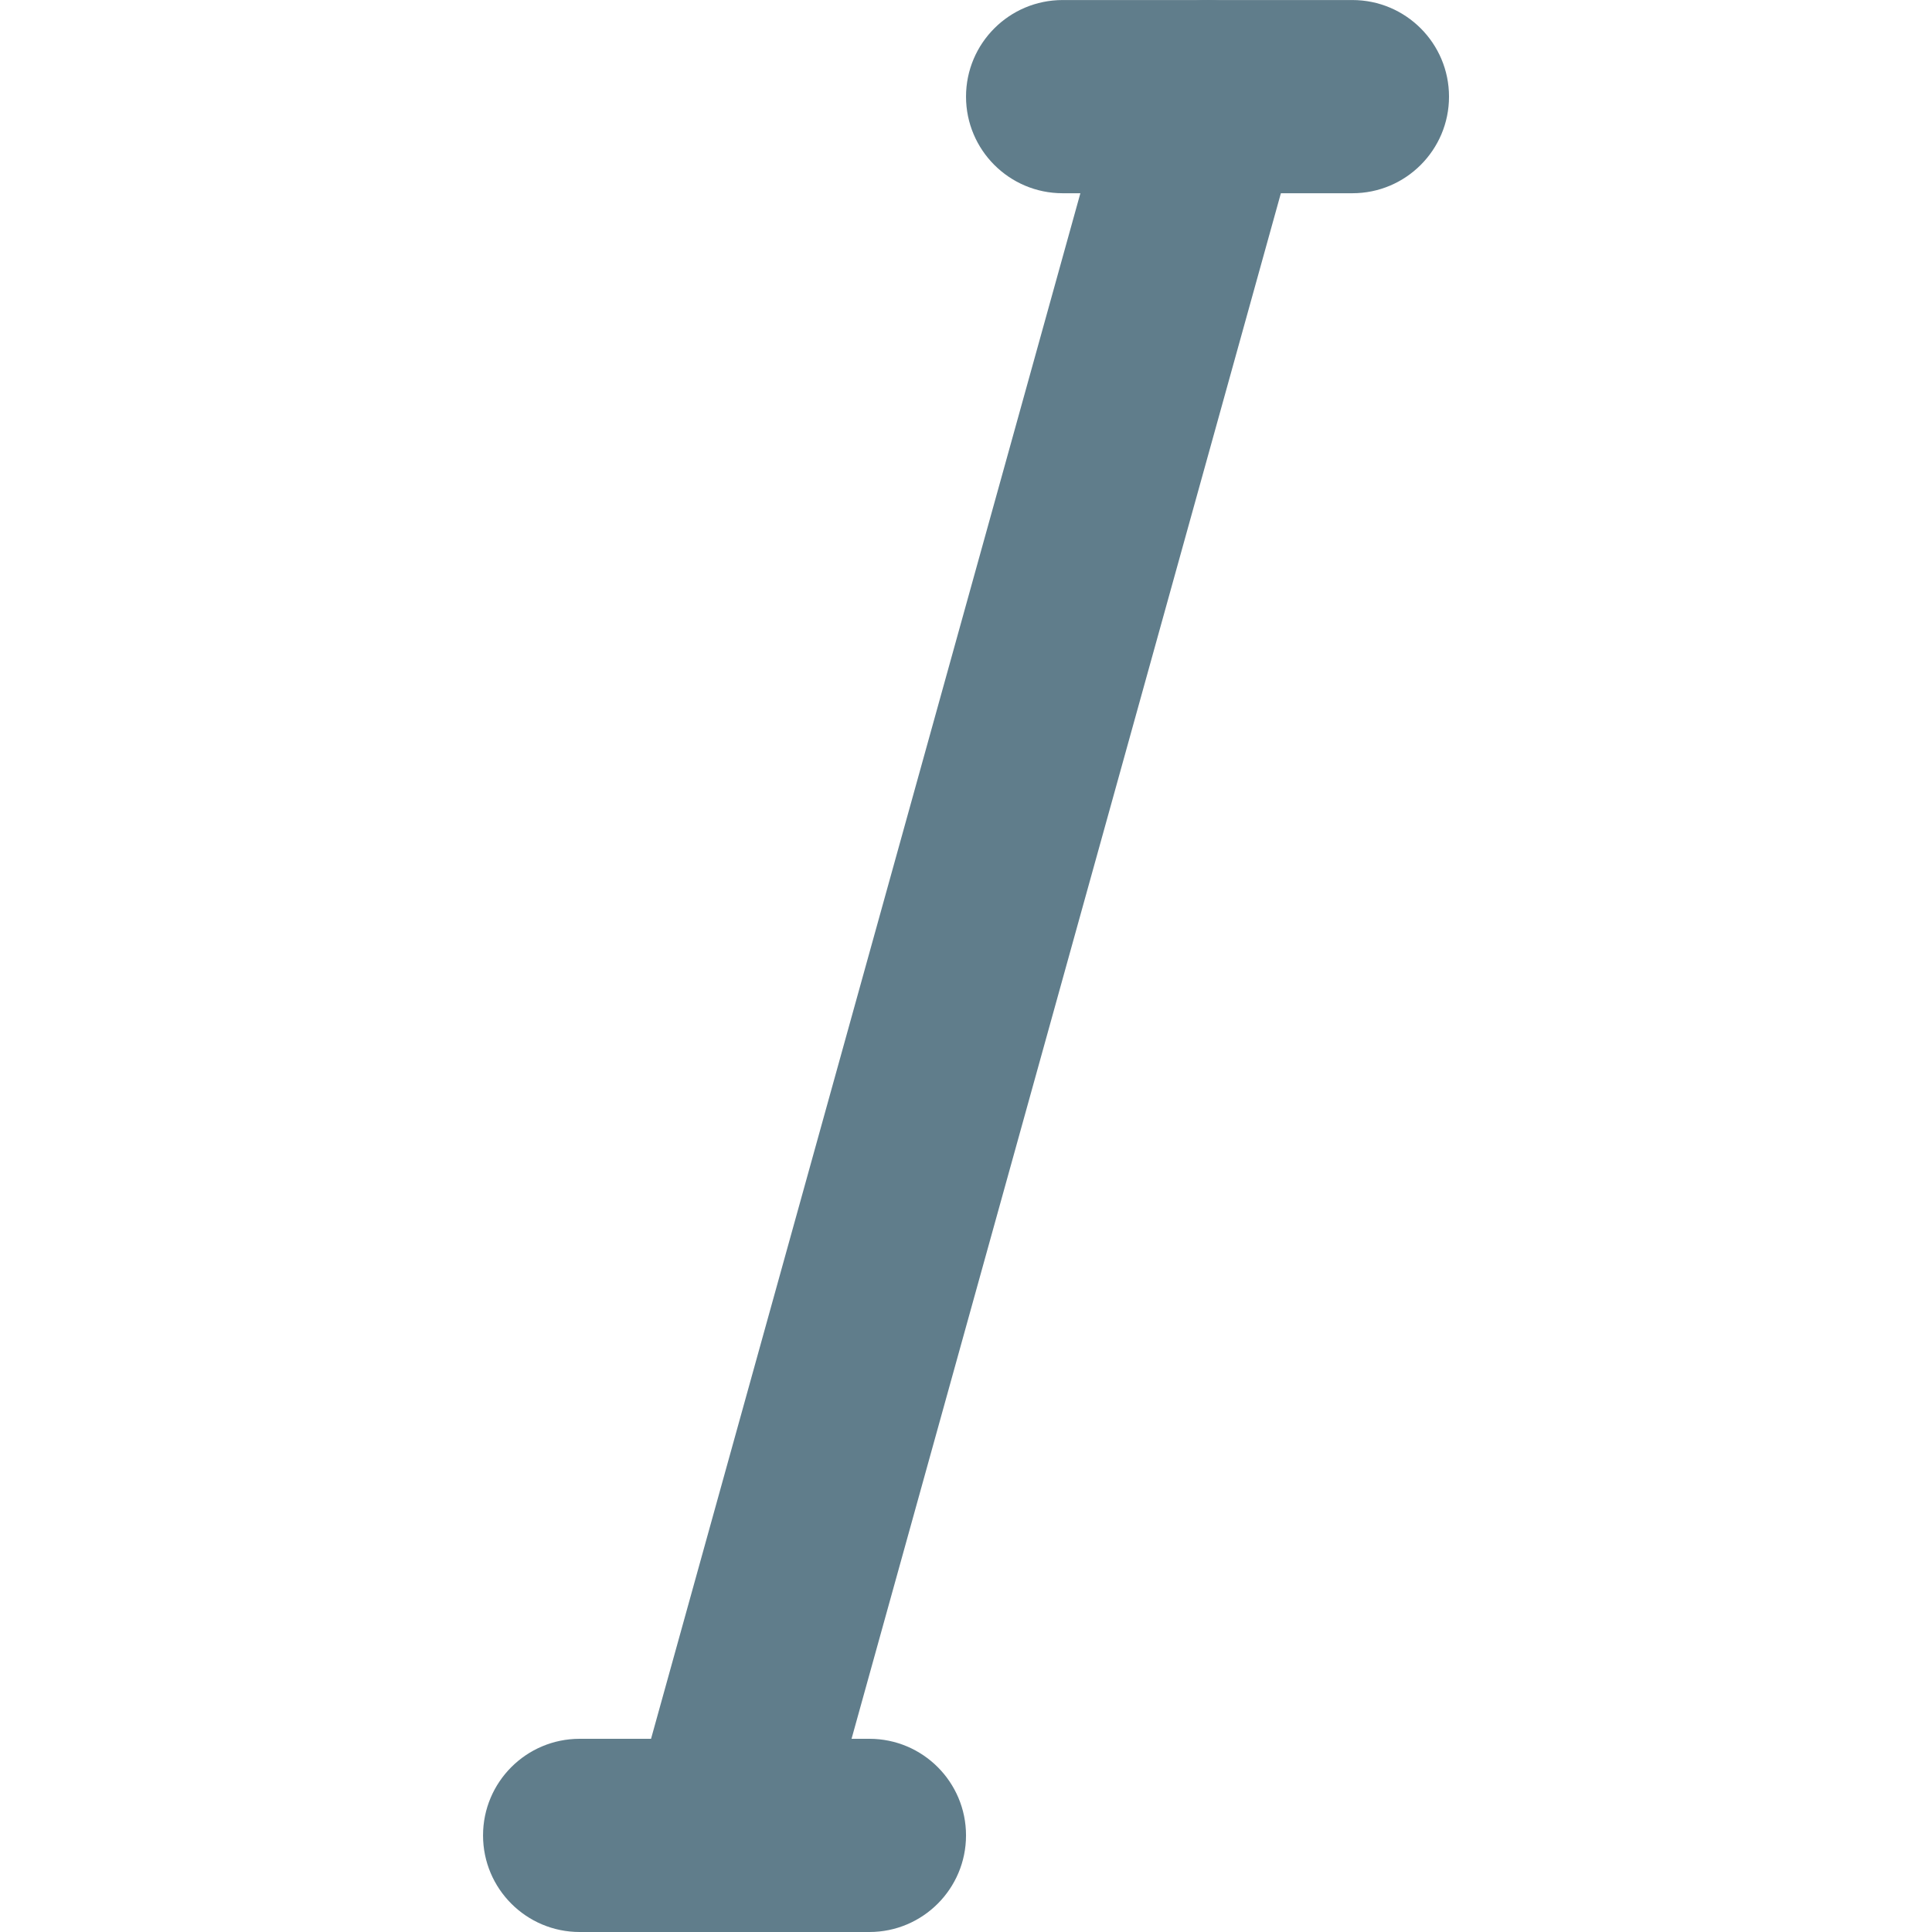 <svg height="426pt" viewBox="-106 0 426 426.676" width="426pt" xmlns="http://www.w3.org/2000/svg"><g fill="#607d8b"><path d="m192.34 42.676h-64c-11.777 0-21.336-9.559-21.336-21.332 0-11.777 9.559-21.336 21.336-21.336h64c11.773 0 21.332 9.559 21.332 21.336 0 11.773-9.559 21.332-21.332 21.332zm0 0"/><path d="m53.672 426.676c-1.879 0-3.82-.258-5.719-.789-11.348-3.137-18.004-14.914-14.848-26.262l106.668-384c3.156-11.348 14.934-17.984 26.262-14.848 11.348 3.137 18.004 14.91 14.848 26.262l-106.668 384c-2.625 9.449-11.199 15.637-20.543 15.637zm0 0"/><path d="m85.672 426.676h-64c-11.777 0-21.332-9.559-21.332-21.332 0-11.777 9.555-21.336 21.332-21.336h64c11.777 0 21.332 9.559 21.332 21.336 0 11.773-9.555 21.332-21.332 21.332zm0 0"/></g></svg>